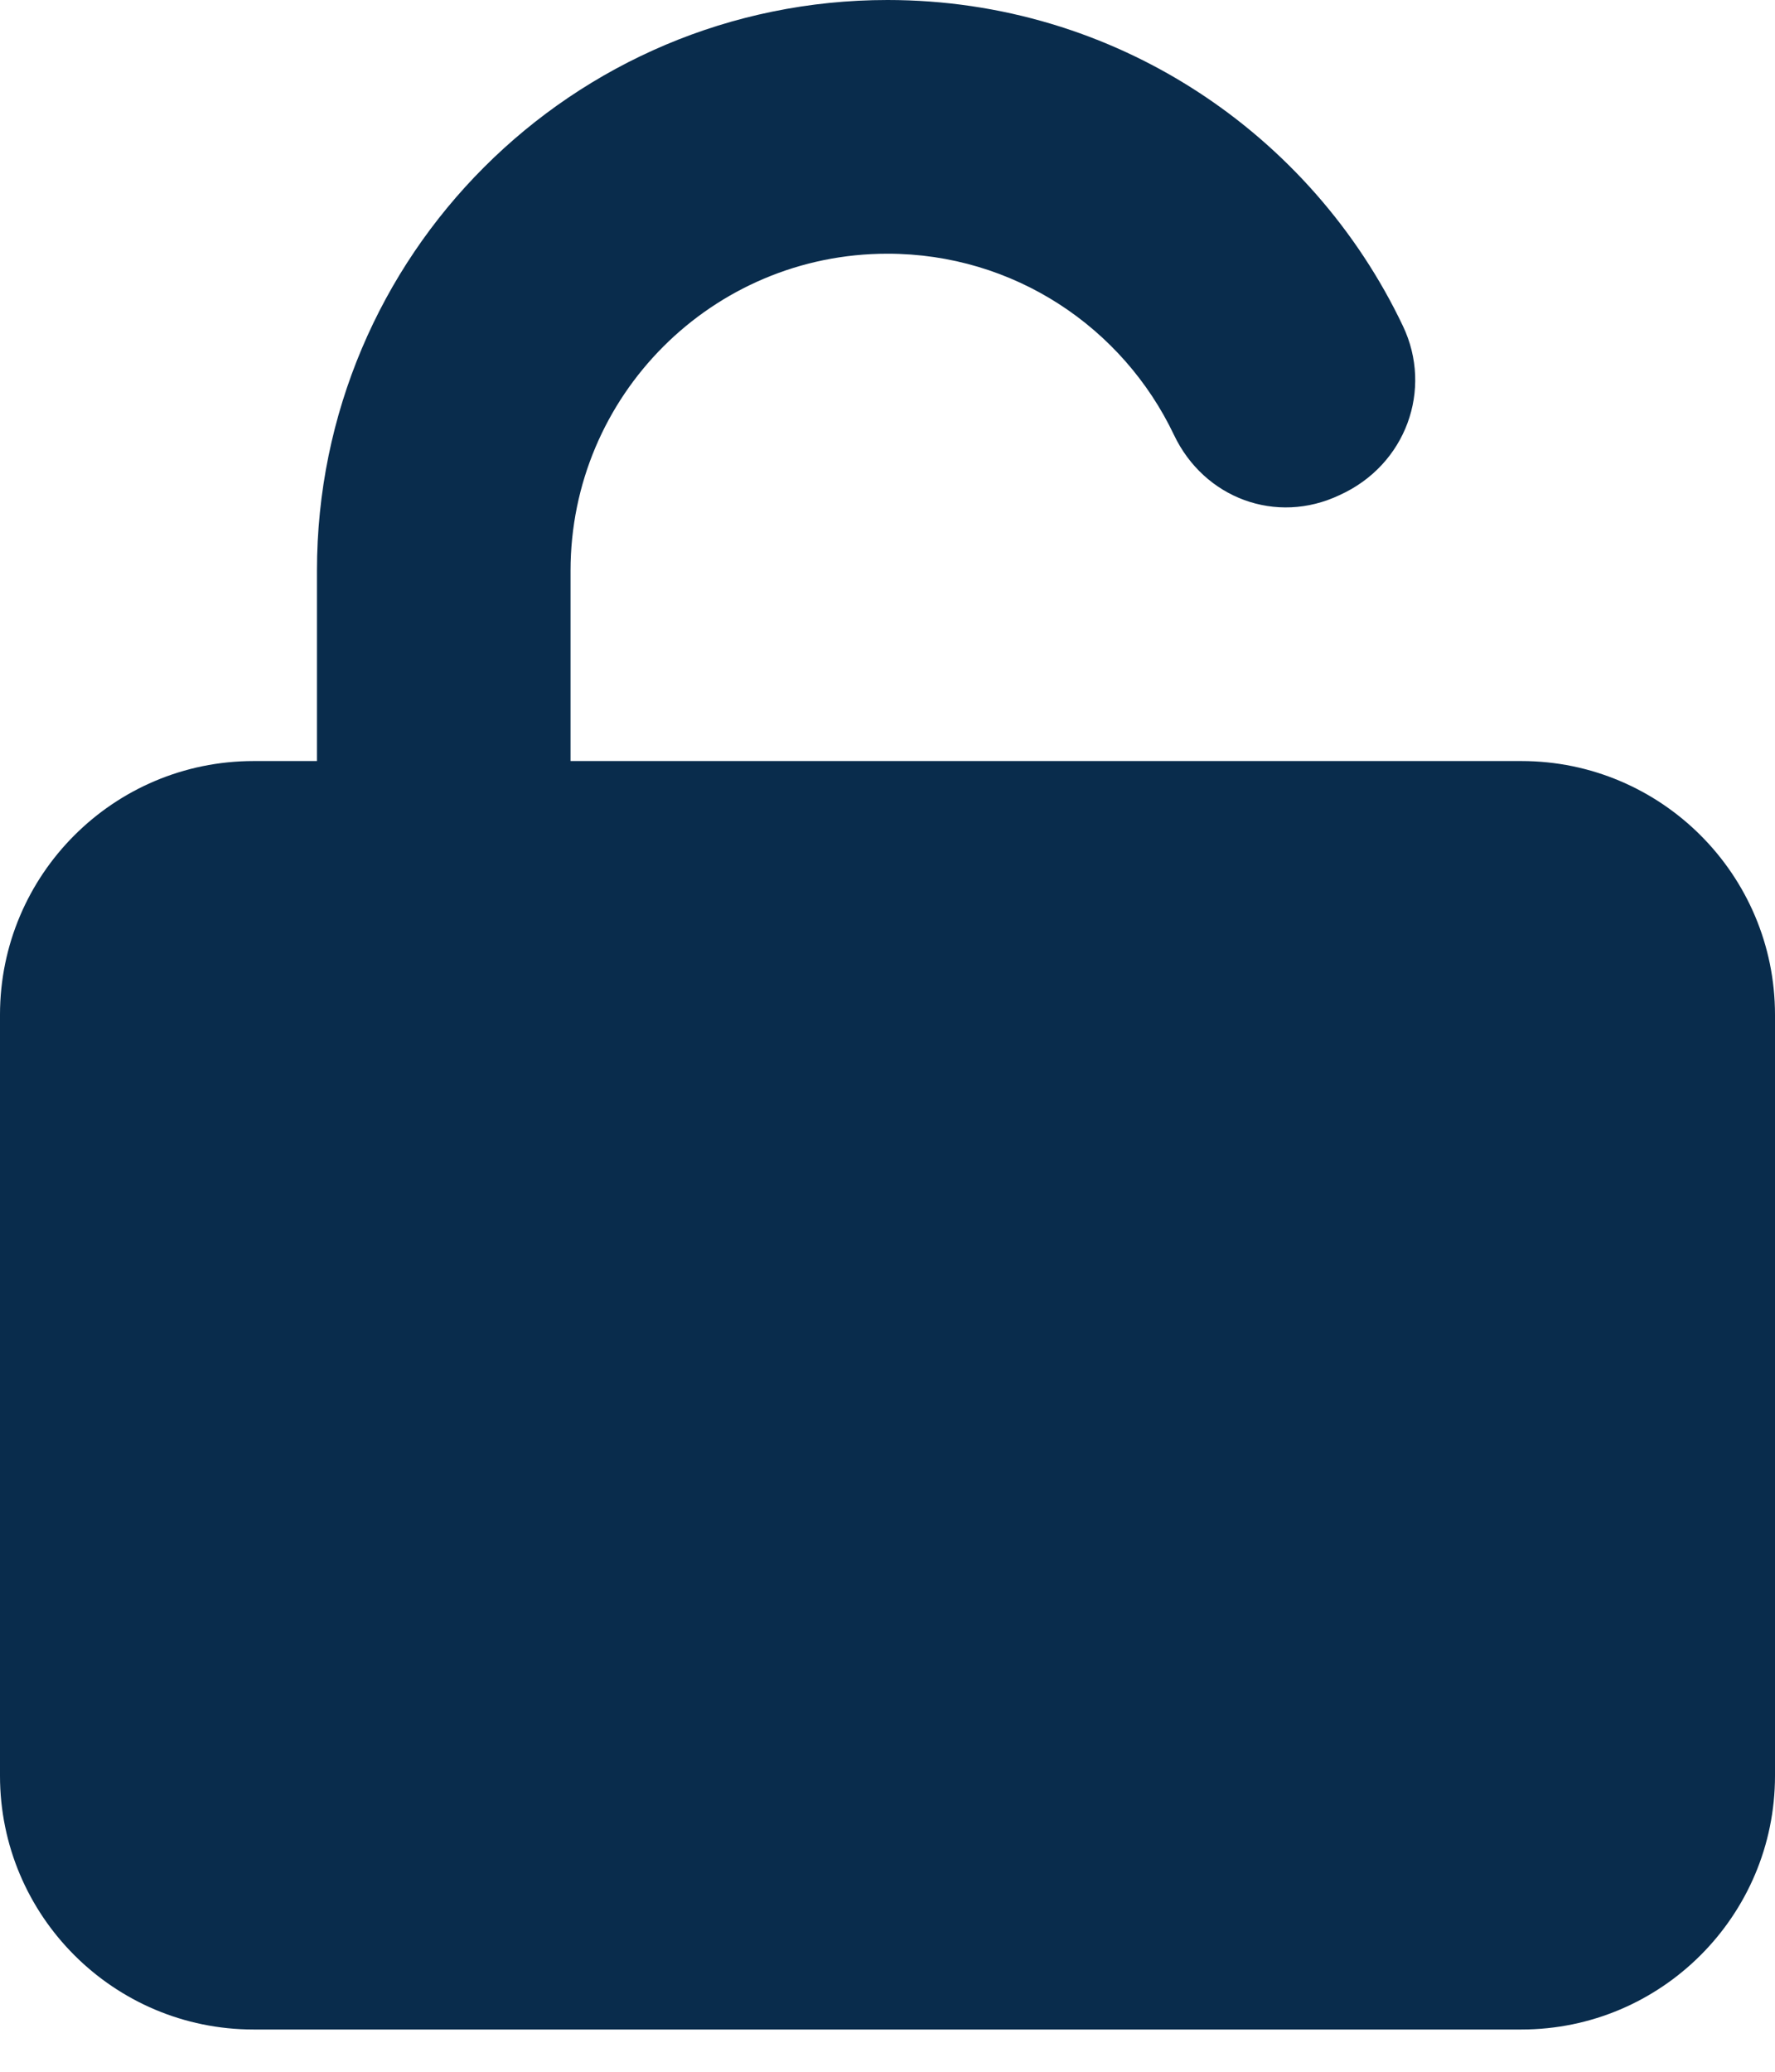 <svg width="30" height="35" viewBox="0 0 30 35" fill="none" xmlns="http://www.w3.org/2000/svg">
<path d="M9.643 12.857H25.714C28.078 12.857 30 14.779 30 17.143V30C30 32.364 28.078 34.286 25.714 34.286H4.286C1.919 34.286 0 32.364 0 30V17.143C0 14.779 1.919 12.857 4.286 12.857H5.357V9.643C5.357 4.317 9.676 0 15 0C18.85 0 22.165 2.256 23.712 5.509C24.221 6.578 23.766 7.855 22.641 8.364C21.569 8.873 20.35 8.417 19.841 7.346C18.978 5.533 17.136 4.286 15 4.286C12.04 4.286 9.643 6.684 9.643 9.643V12.857Z" fill="#092C4C"/>
</svg>
